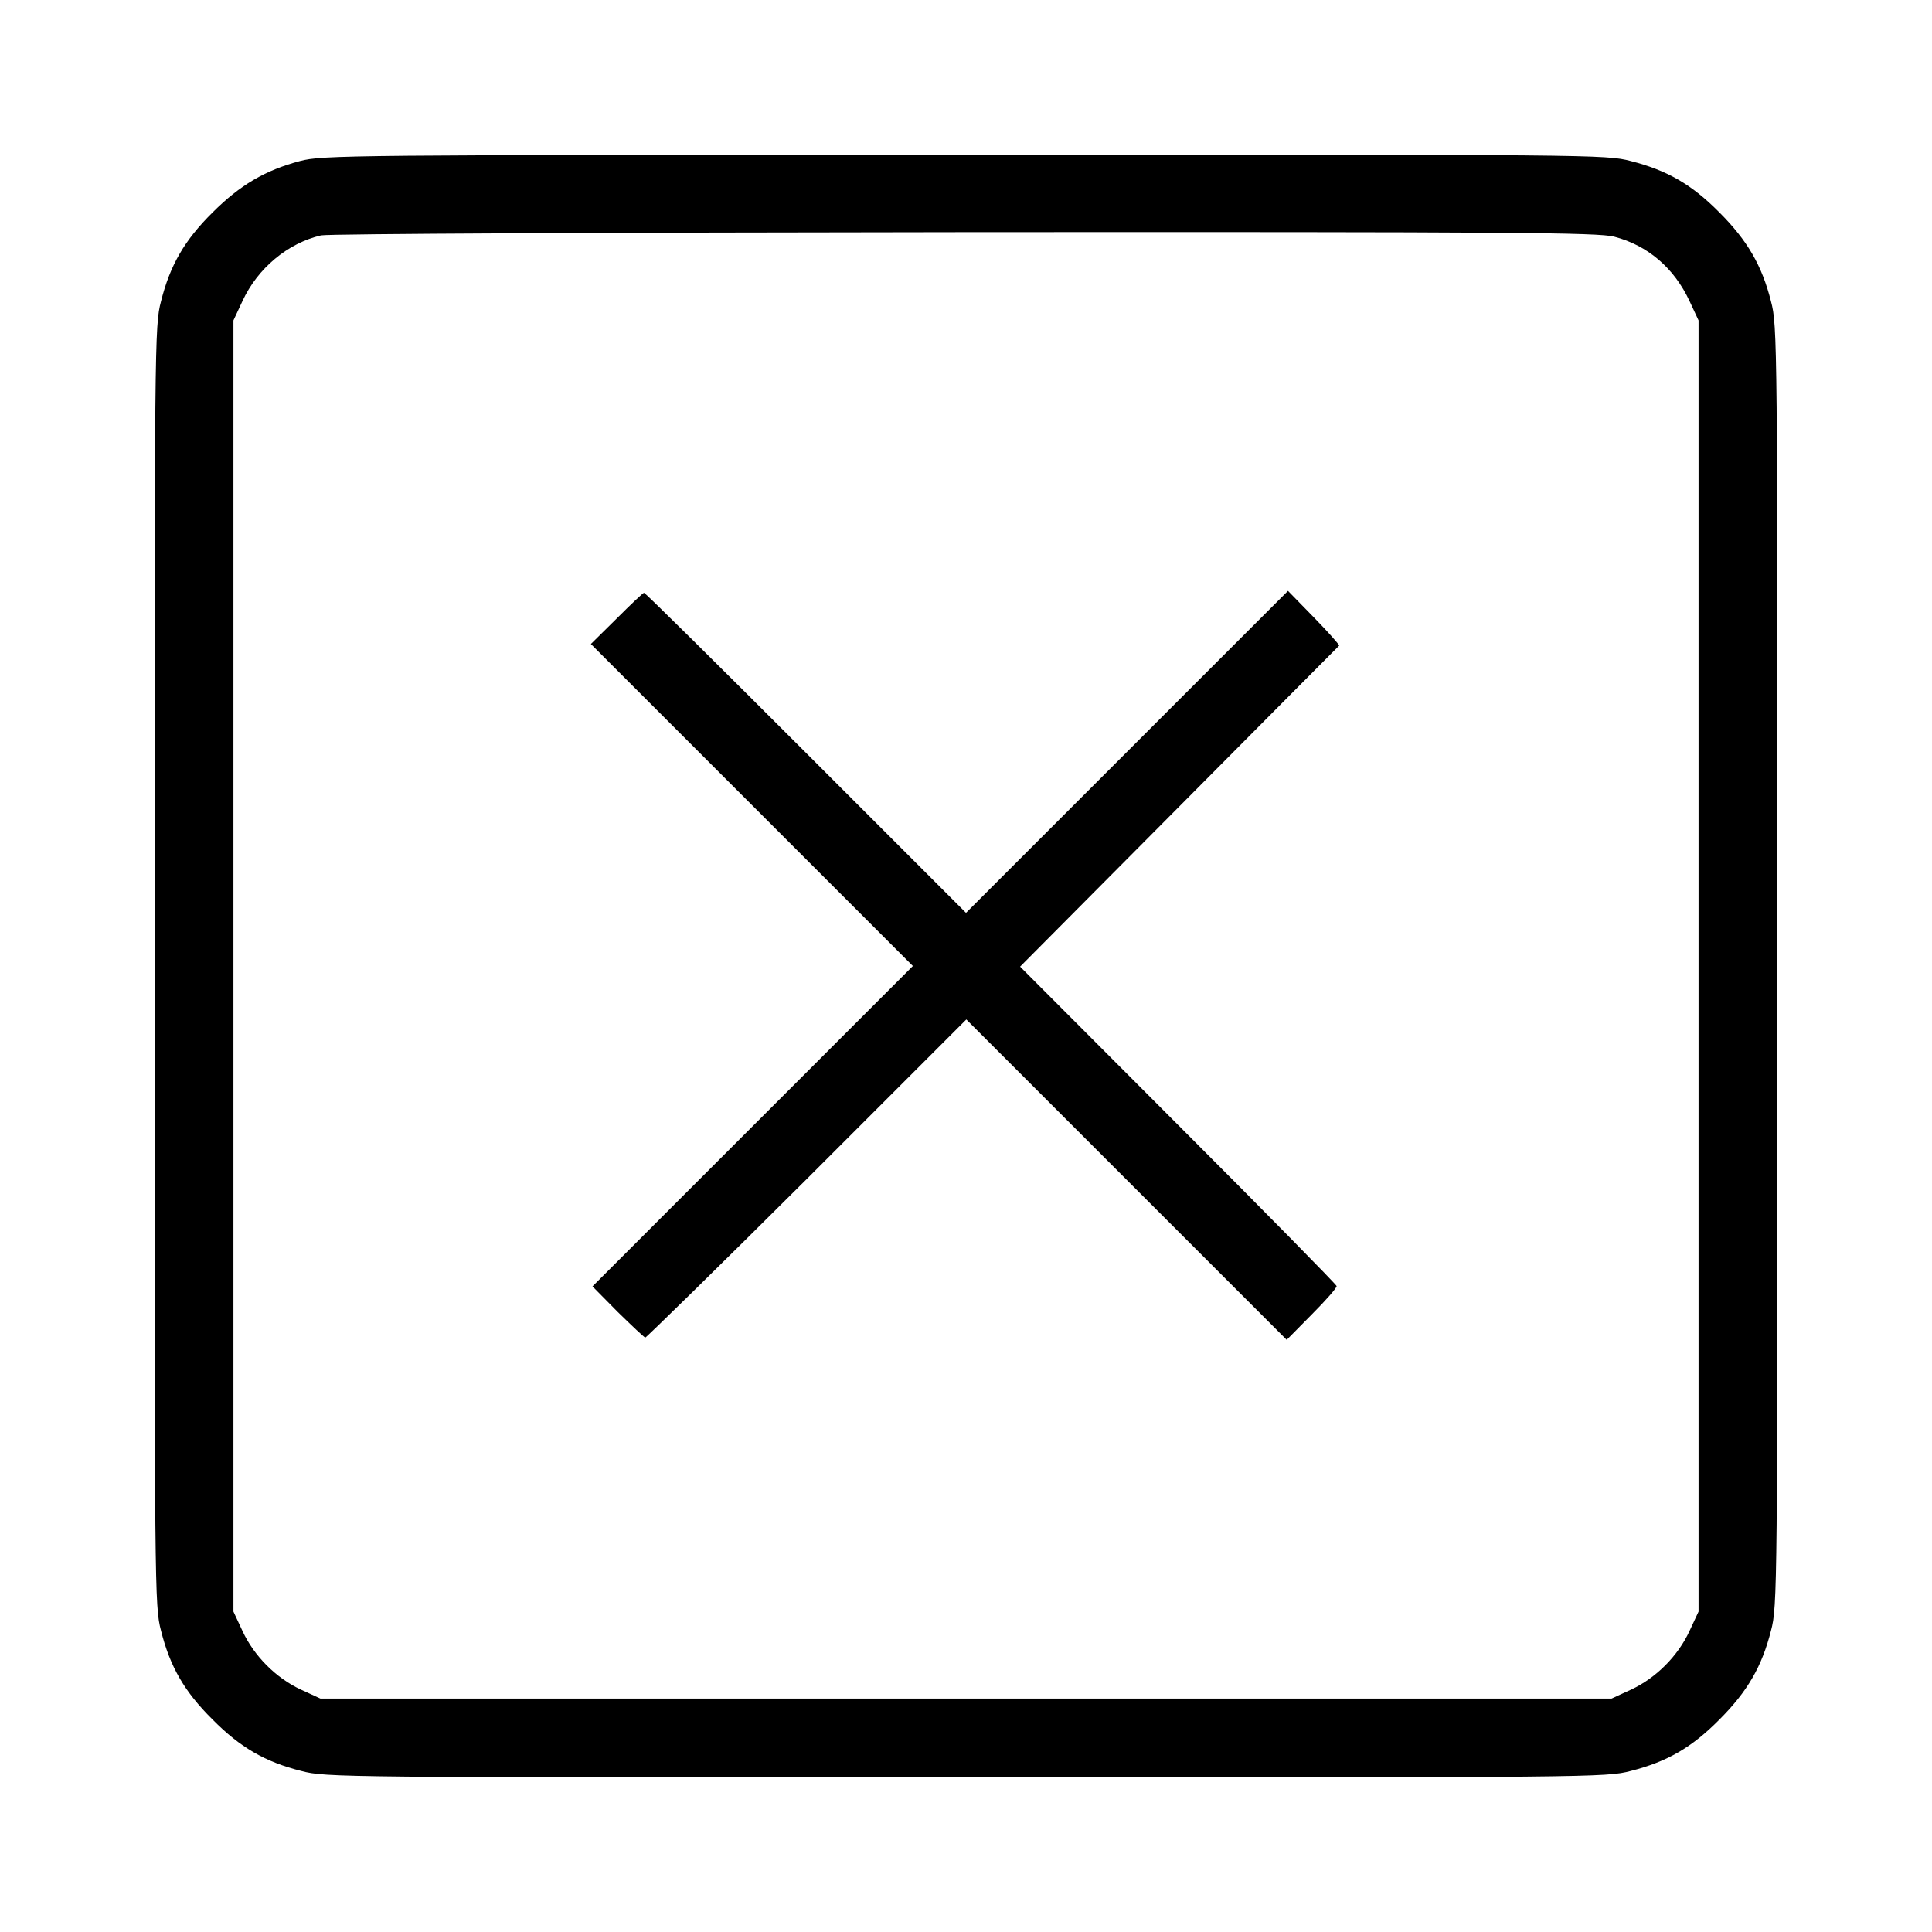 <?xml version="1.0" standalone="no"?>
<!DOCTYPE svg PUBLIC "-//W3C//DTD SVG 20010904//EN"
 "http://www.w3.org/TR/2001/REC-SVG-20010904/DTD/svg10.dtd">
<svg version="1.0" xmlns="http://www.w3.org/2000/svg"
 width="600pt" height="600pt" viewBox="0 0 600 600"
 preserveAspectRatio="xMidYMid meet">

<g transform="translate(0,600) scale(0.1,-0.1)"
fill="#000000" stroke="none">
<path d="M932 5500 c-109 -29 -187 -75 -272 -160 -87 -86 -132 -164 -160 -276
-20 -76 -20 -118 -20 -2064 0 -1946 0 -1988 20 -2064 28 -112 73 -190 160
-276 86 -87 164 -132 276 -160 76 -20 118 -20 2064 -20 1946 0 1988 0 2064 20
114 29 190 73 276 160 87 87 132 165 160 276 20 76 20 118 20 2064 0 1946 0
1988 -20 2064 -28 111 -73 189 -160 276 -86 87 -162 131 -276 160 -76 20 -117
20 -2068 19 -1927 0 -1993 -1 -2064 -19z m4081 -235 c104 -27 186 -97 234
-200 l28 -60 0 -2005 0 -2005 -28 -60 c-36 -78 -104 -146 -181 -182 l-61 -28
-2005 0 -2005 0 -61 28 c-77 36 -145 104 -181 182 l-28 60 0 2005 0 2005 28
60 c47 102 141 180 244 204 21 5 901 9 1998 10 1705 1 1968 -1 2018 -14z"/>
<path d="M1915 4079 l-80 -79 500 -500 500 -500 -498 -498 -497 -497 78 -79
c44 -43 82 -79 86 -80 3 0 229 221 502 493 l495 495 498 -498 497 -497 78 79
c44 44 78 83 77 88 -1 5 -222 230 -492 500 l-491 492 494 497 c271 273 495
498 497 500 1 2 -33 41 -78 87 l-81 83 -500 -500 -500 -500 -498 498 c-273
273 -499 497 -502 496 -3 0 -41 -36 -85 -80z"/>
</g>
</svg>
